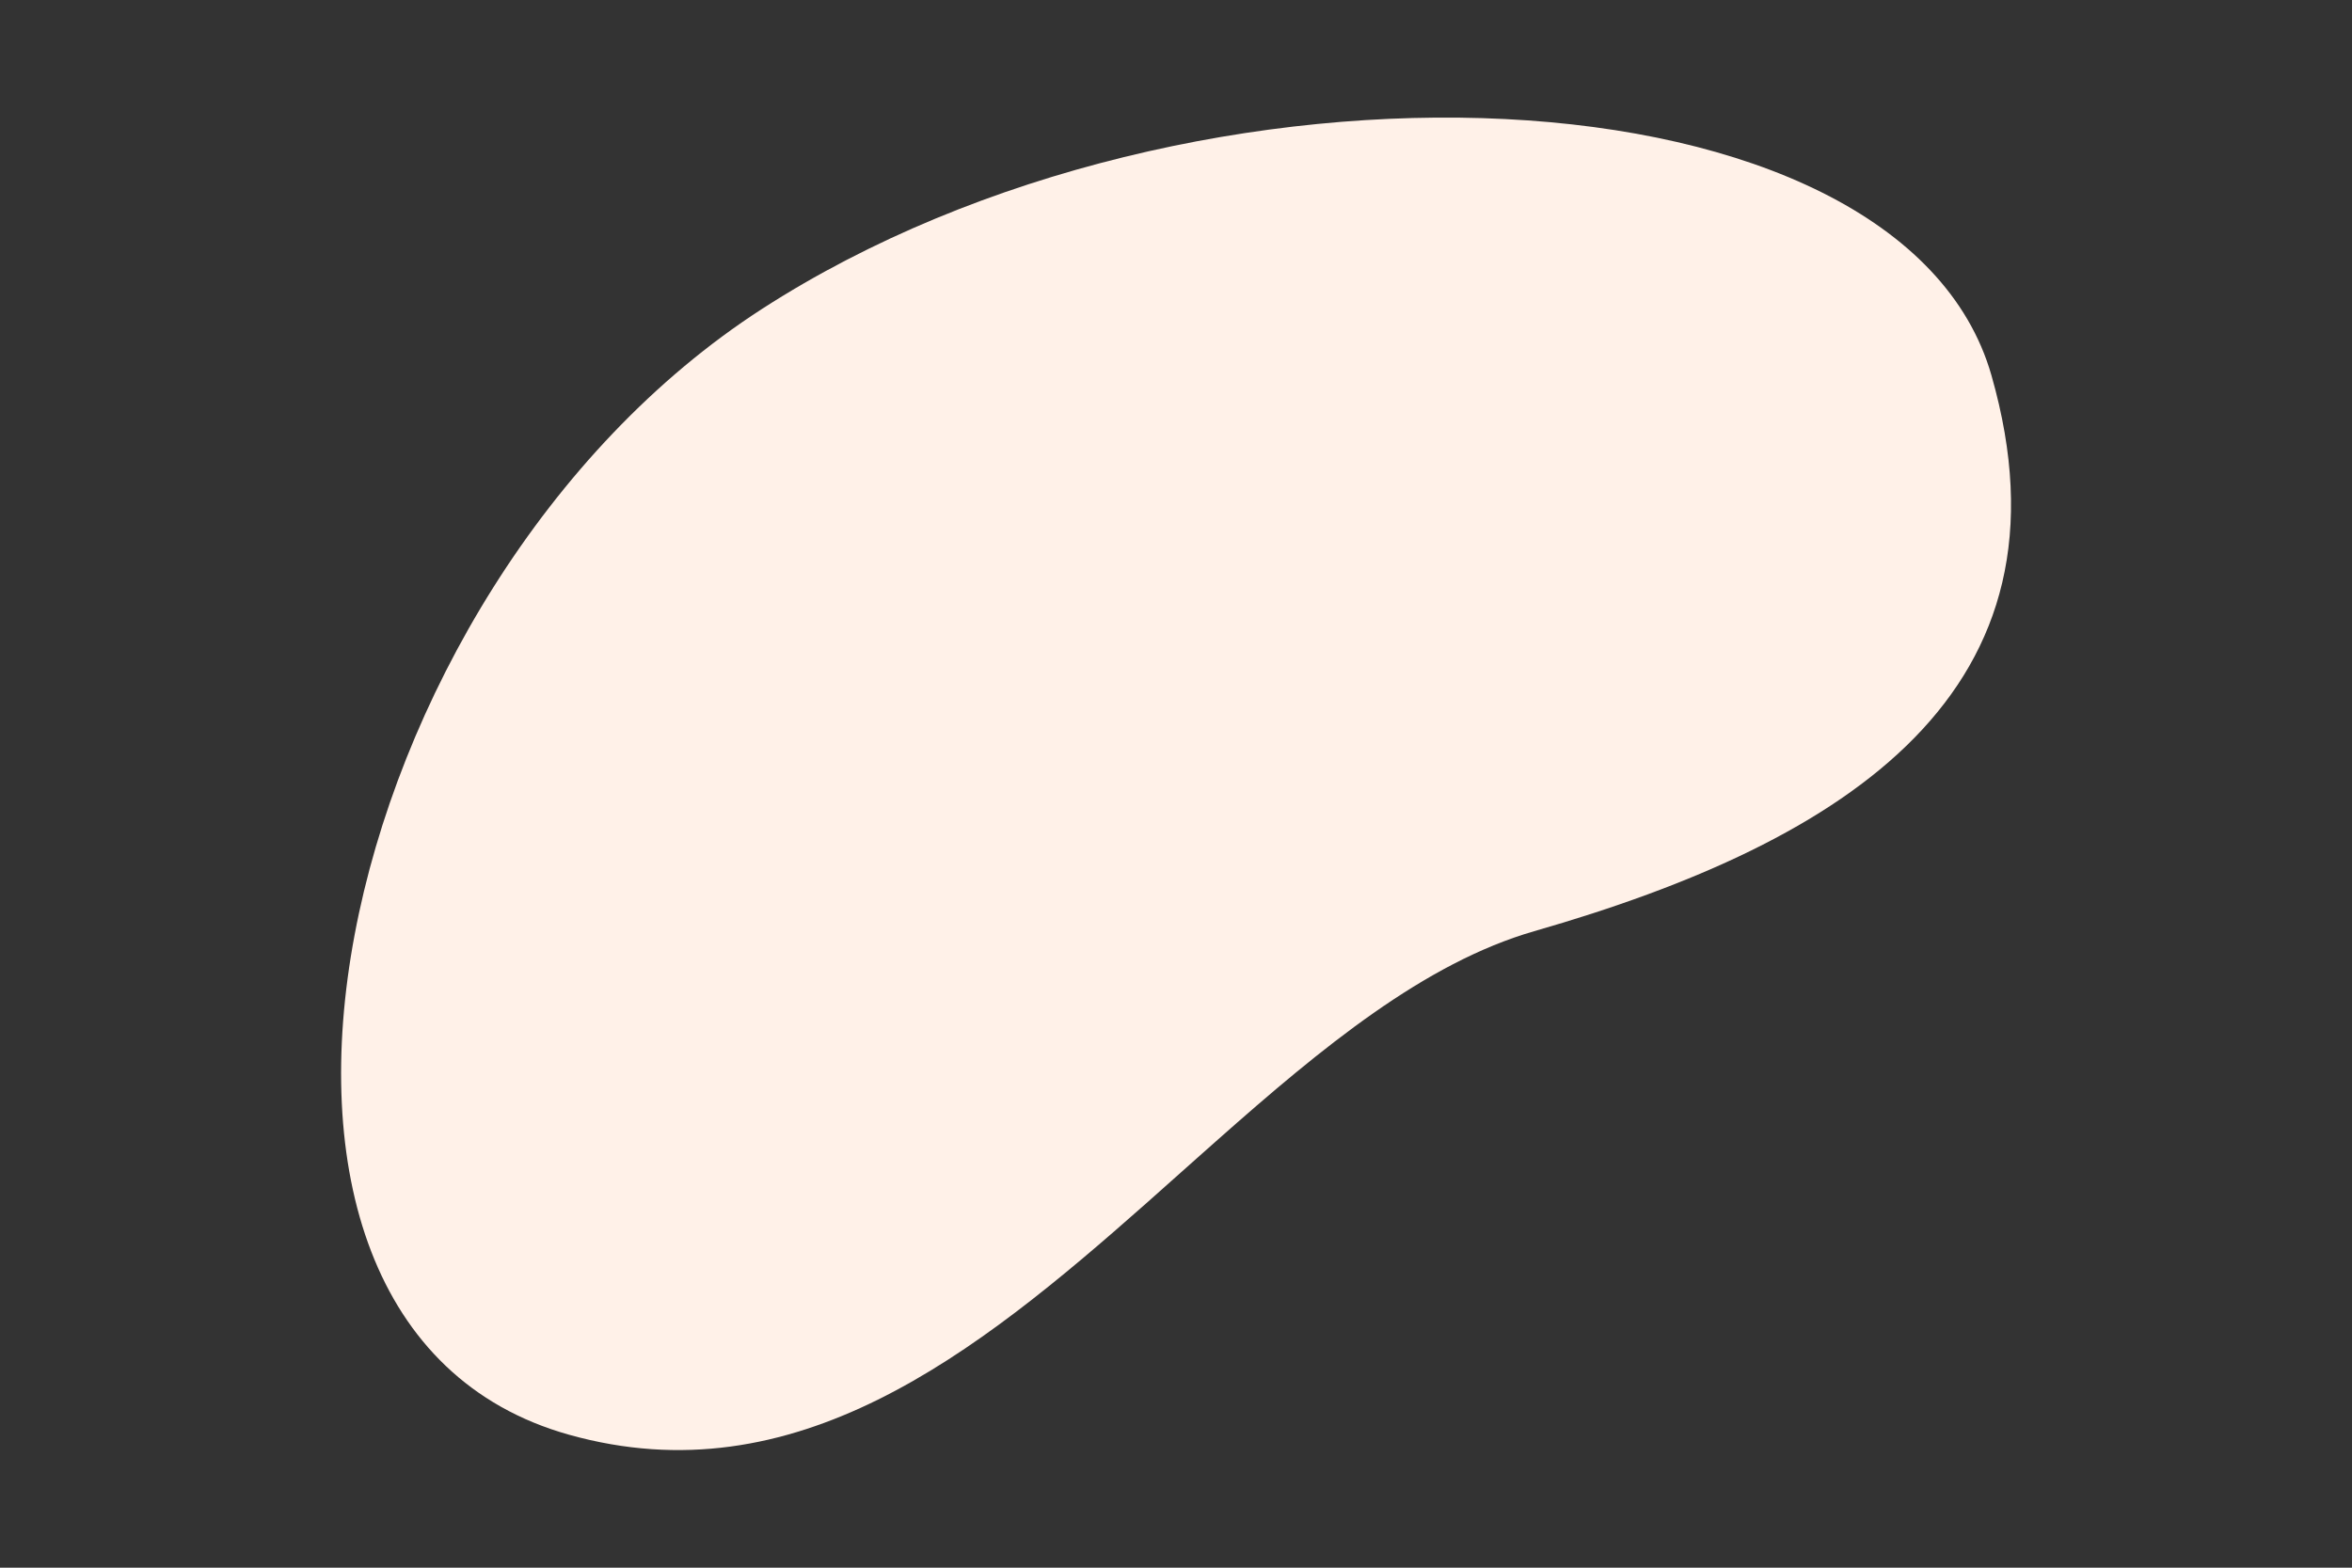 <svg xmlns="http://www.w3.org/2000/svg" xmlns:xlink="http://www.w3.org/1999/xlink" viewBox="0 0 327 218">
  <rect x="0" y="0" width="327" height="218" fill="#333333" stroke="none"/>
  <defs>
    <symbol id="Blob_5-2" data-name="Blob 5" viewBox="0 0 232.17 185.29">
      <path id="Blob" d="M58.52,26.61C-1.66,65.47-23.4,167.72,31.69,183.16c31.4,8.8,56.42-11.1,80.23-32.16l3.74-3.33h0l3.74-3.33h0l2.48-2.2c14.47-12.81,28.74-24.59,44-29C209.56,100.6,242,79.71,229.45,35.84S118.7-12.24,58.52,26.61Z" fill="#fff1e8" fill-rule="evenodd"/>
    </symbol>
  </defs>
  <g id="Blob_5" data-name="Blob 5">
    <use width="232.17" height="185.29" transform="translate(47.42 16.35)" xlink:href="#Blob_5-2"/>
  </g>
</svg>

